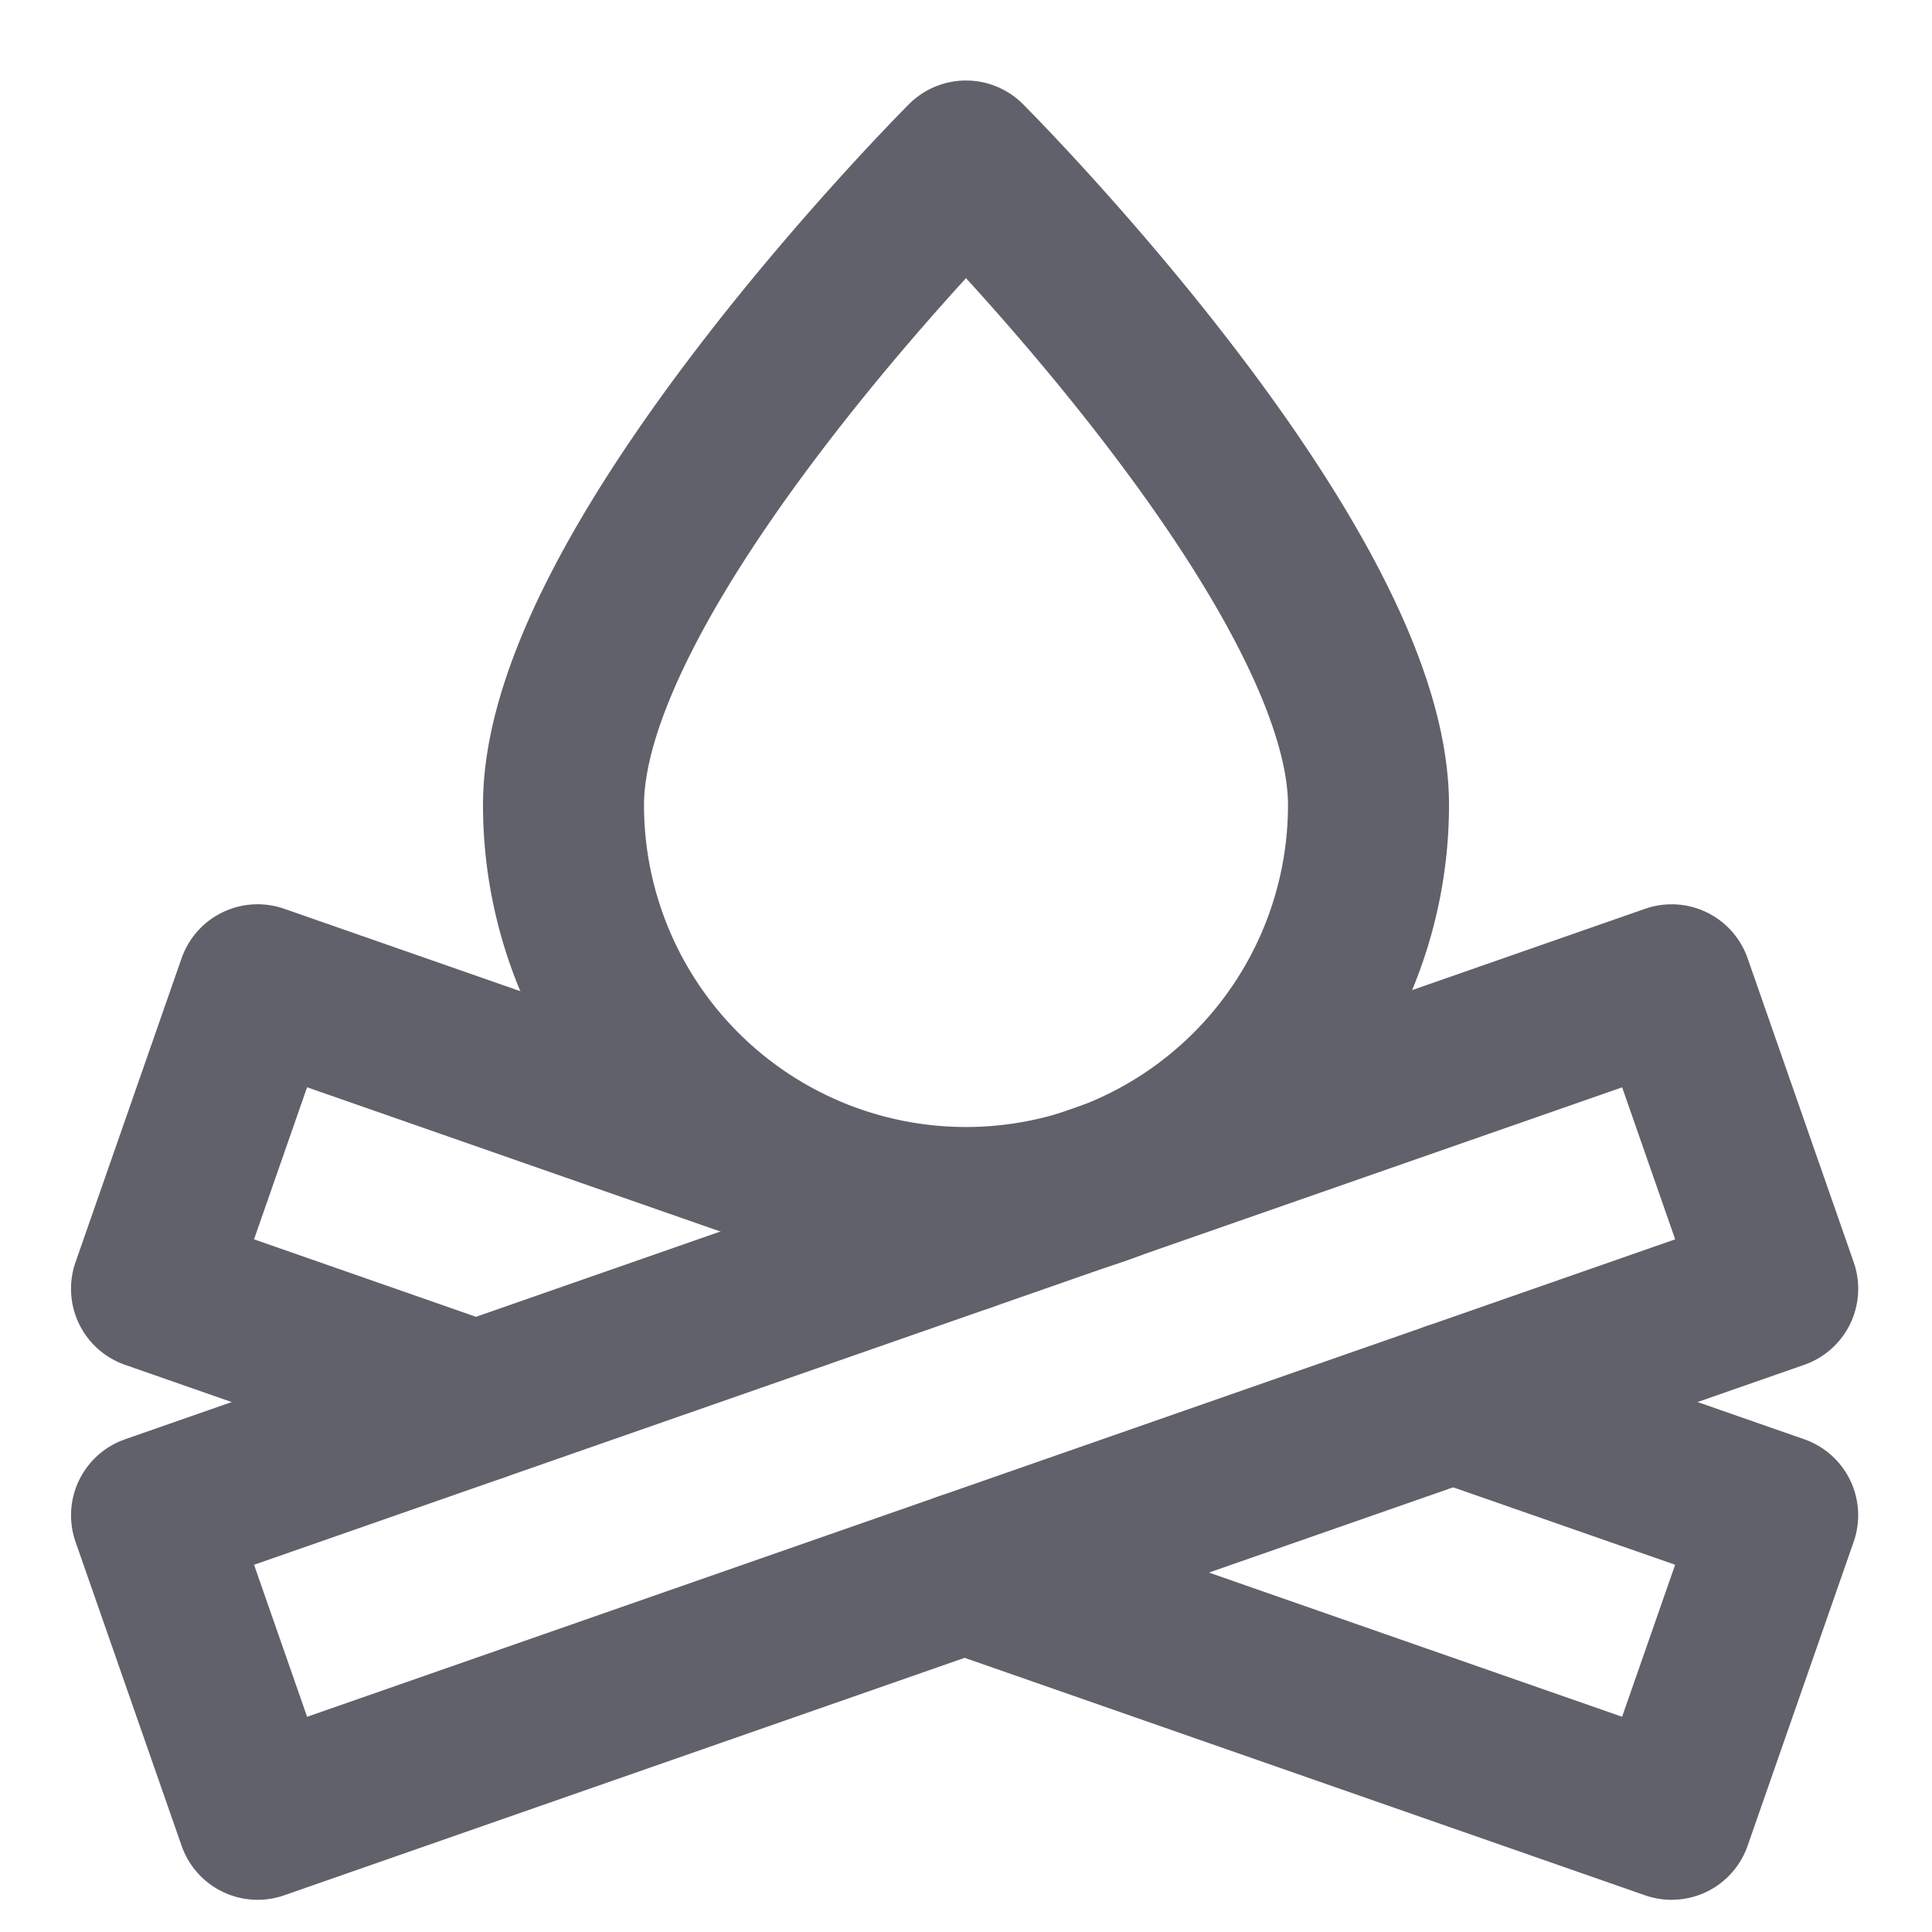 <svg xmlns="http://www.w3.org/2000/svg" height="24" width="24" viewBox="0 0 24 24"><title>fire</title><g stroke-linecap="round" fill="#61616b" stroke-linejoin="round" class="nc-icon-wrapper"><polyline data-cap="butt" points="11.983 15.298 3.2 12.233 1.882 16.01 5.913 17.417" fill="none" stroke="#61616b" stroke-width="2"></polyline><polyline data-cap="butt" points="11.983 19.535 20.765 22.6 22.083 18.823 18.052 17.417" fill="none" stroke="#61616b" stroke-width="2"></polyline><rect data-cap="butt" x="1.983" y="15.417" width="20" height="4" transform="translate(-5.07 4.921) rotate(-19.239)" fill="none" stroke="#61616b" stroke-width="2"></rect><path data-color="color-2" d="M7,10c0-3,5-8,5-8s5,5,5,8A5,5,0,0,1,7,10Z" fill="none" stroke="#61616b" stroke-width="2"></path></g></svg>